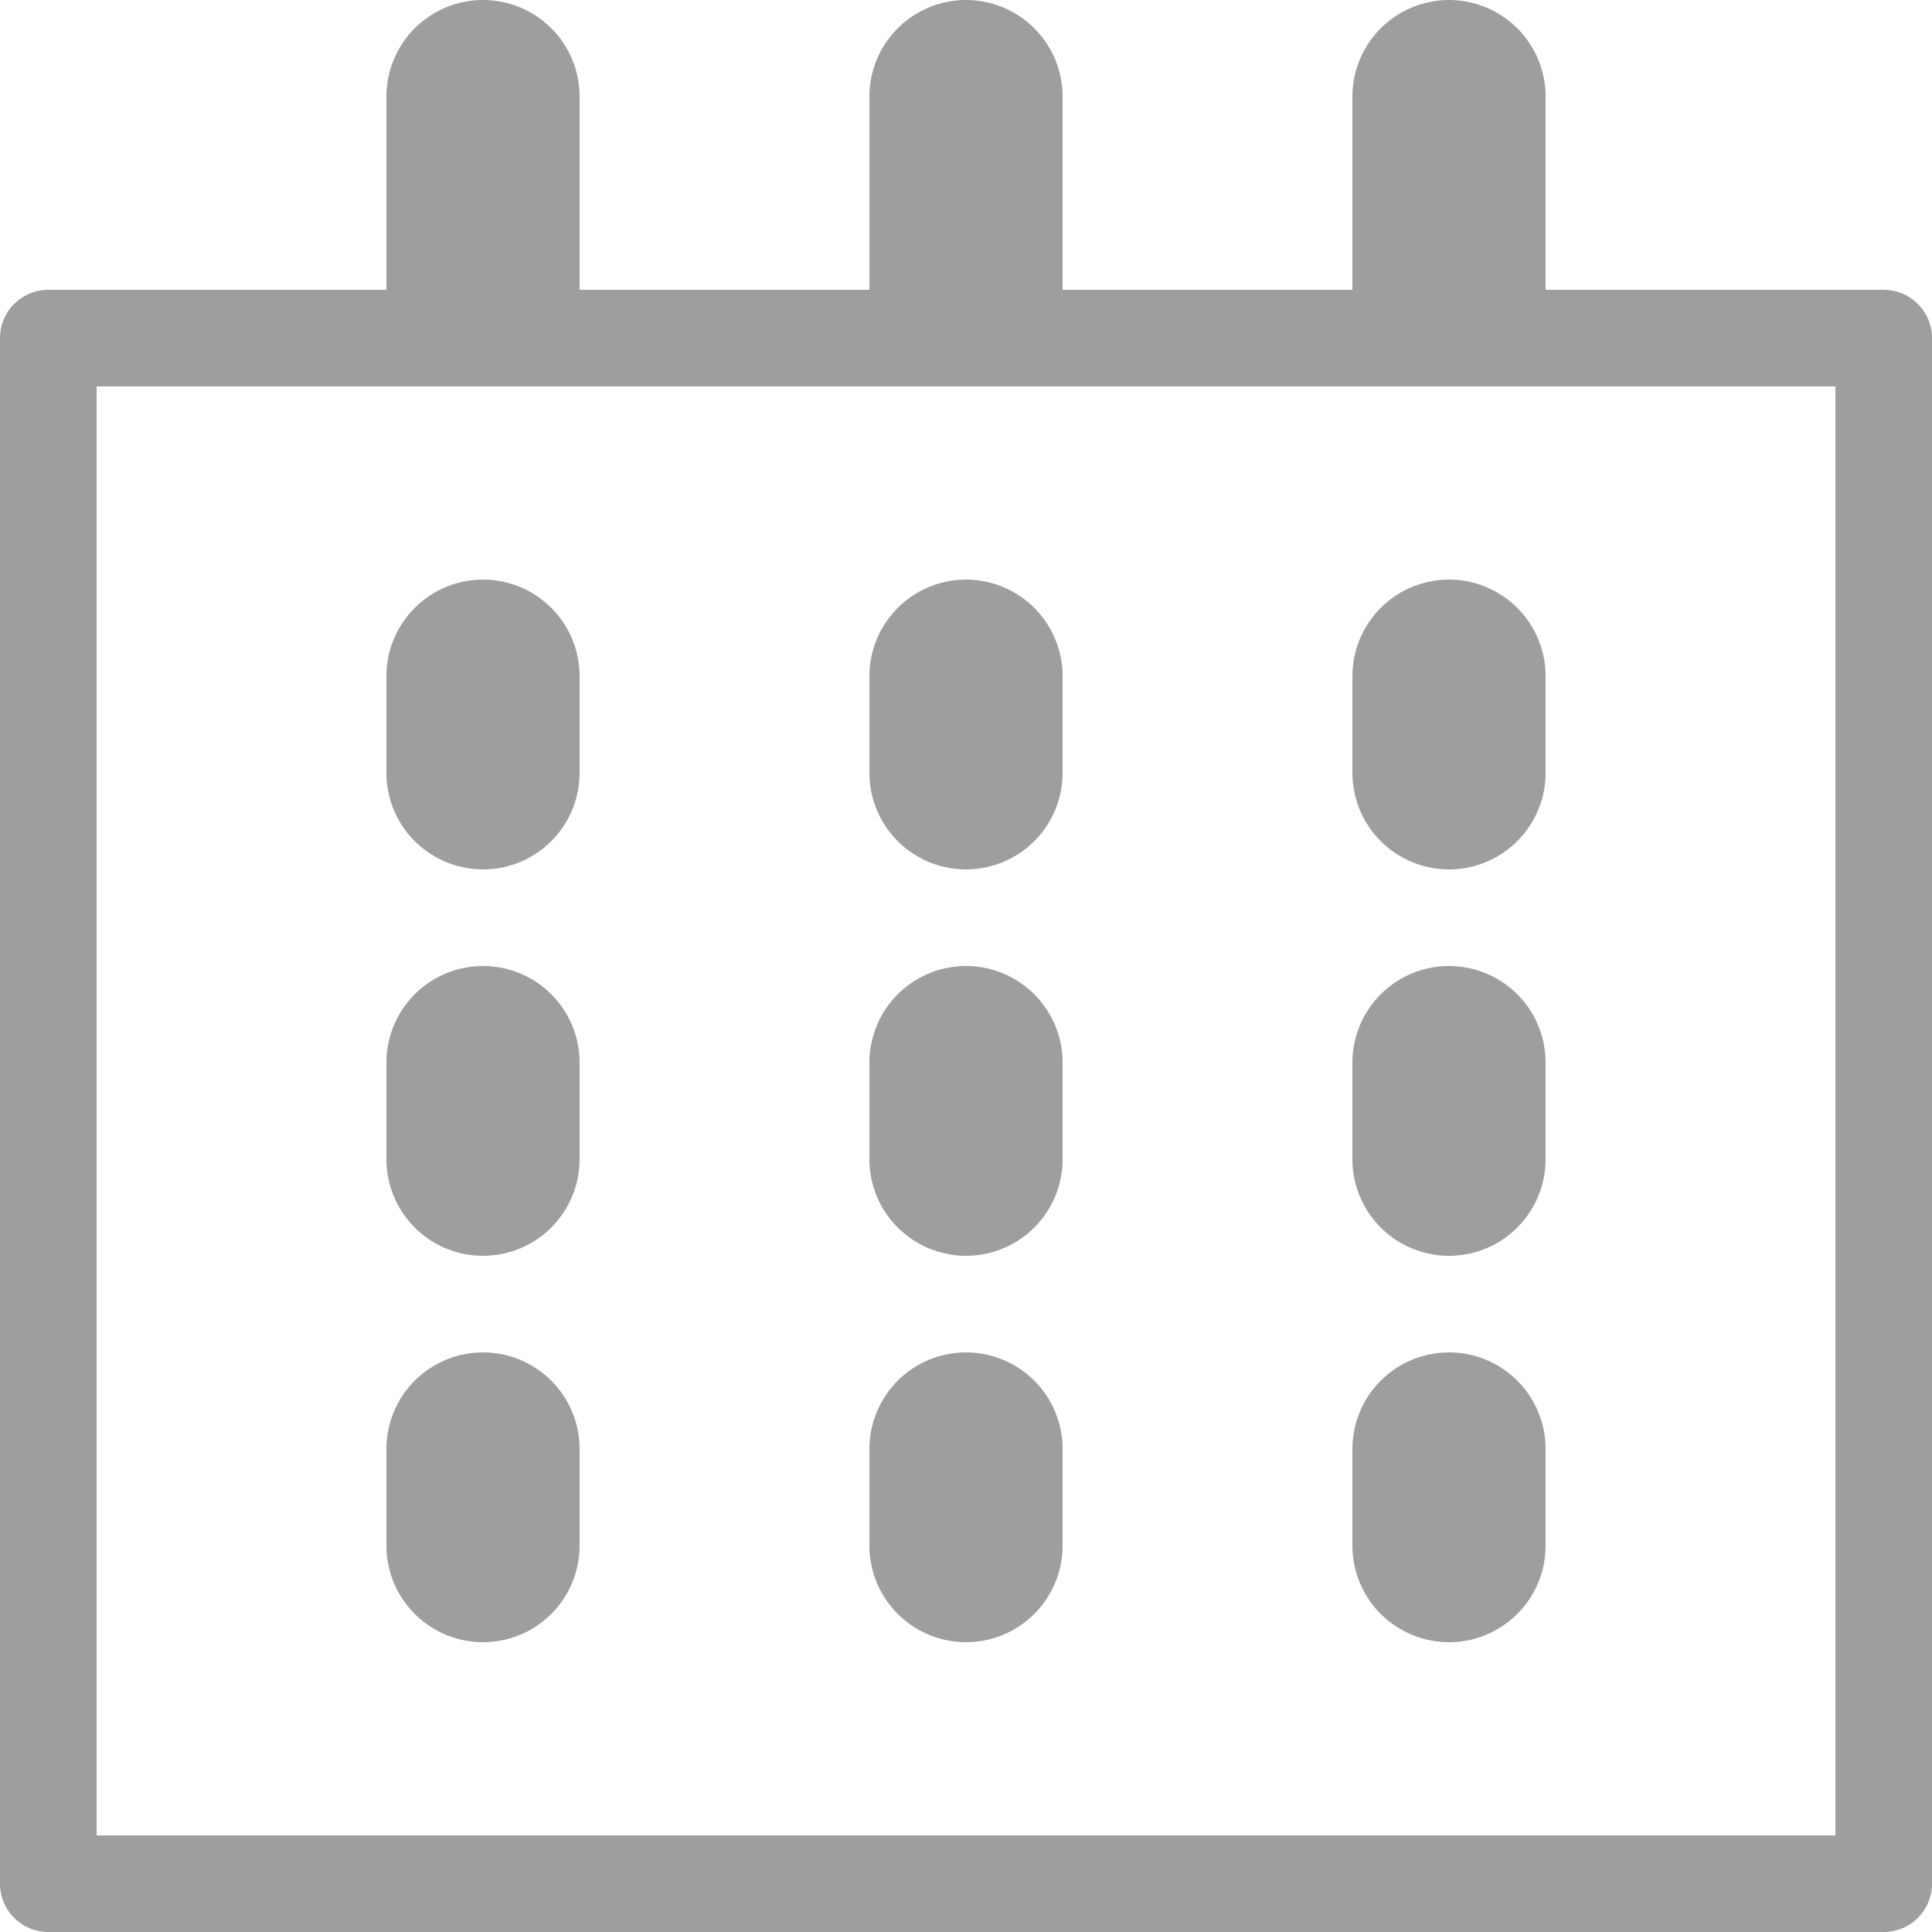 
<svg xmlns="http://www.w3.org/2000/svg" version="1.1" xmlns:xlink="http://www.w3.org/1999/xlink" preserveAspectRatio="none" x="0px" y="0px" width="100px" height="100px" viewBox="0 0 100 100">
<defs>
<path id="Layer2_0_1_STROKES" stroke="#9E9E9E" stroke-width="10" stroke-linejoin="round" stroke-linecap="round" fill="none" d="
M 50 35
L 50 40
M 75 35
L 75 40
M 25 35
L 25 40
M 25 55
L 25 60
M 25 75
L 25 80
M 50 75
L 50 80
M 75 55
L 75 60
M 75 75
L 75 80
M 50 55
L 50 60"/>

<path id="Layer1_0_1_STROKES" stroke="#9E9E9E" stroke-width="10" stroke-linejoin="round" stroke-linecap="round" fill="none" d="
M 50 5
L 50 15
M 75 5
L 75 15
M 25 5
L 25 15"/>

<path id="Layer0_0_1_STROKES" stroke="#9E9E9E" stroke-width="5" stroke-linejoin="round" stroke-linecap="round" fill="none" d="
M 2.5 17.5
L 97.5 17.5 97.5 97.5 2.5 97.5 2.5 17.5 Z"/>
</defs>

<g transform="matrix( 1, 0, 0, 1, 0,0) ">
<use xlink:href="#Layer2_0_1_STROKES"/>
</g>

<g transform="matrix( 1, 0, 0, 1, 0,0) ">
<use xlink:href="#Layer1_0_1_STROKES"/>
</g>

<g transform="matrix( 1, 0, 0, 1, 0,0) ">
<use xlink:href="#Layer0_0_1_STROKES"/>
</g>
</svg>
